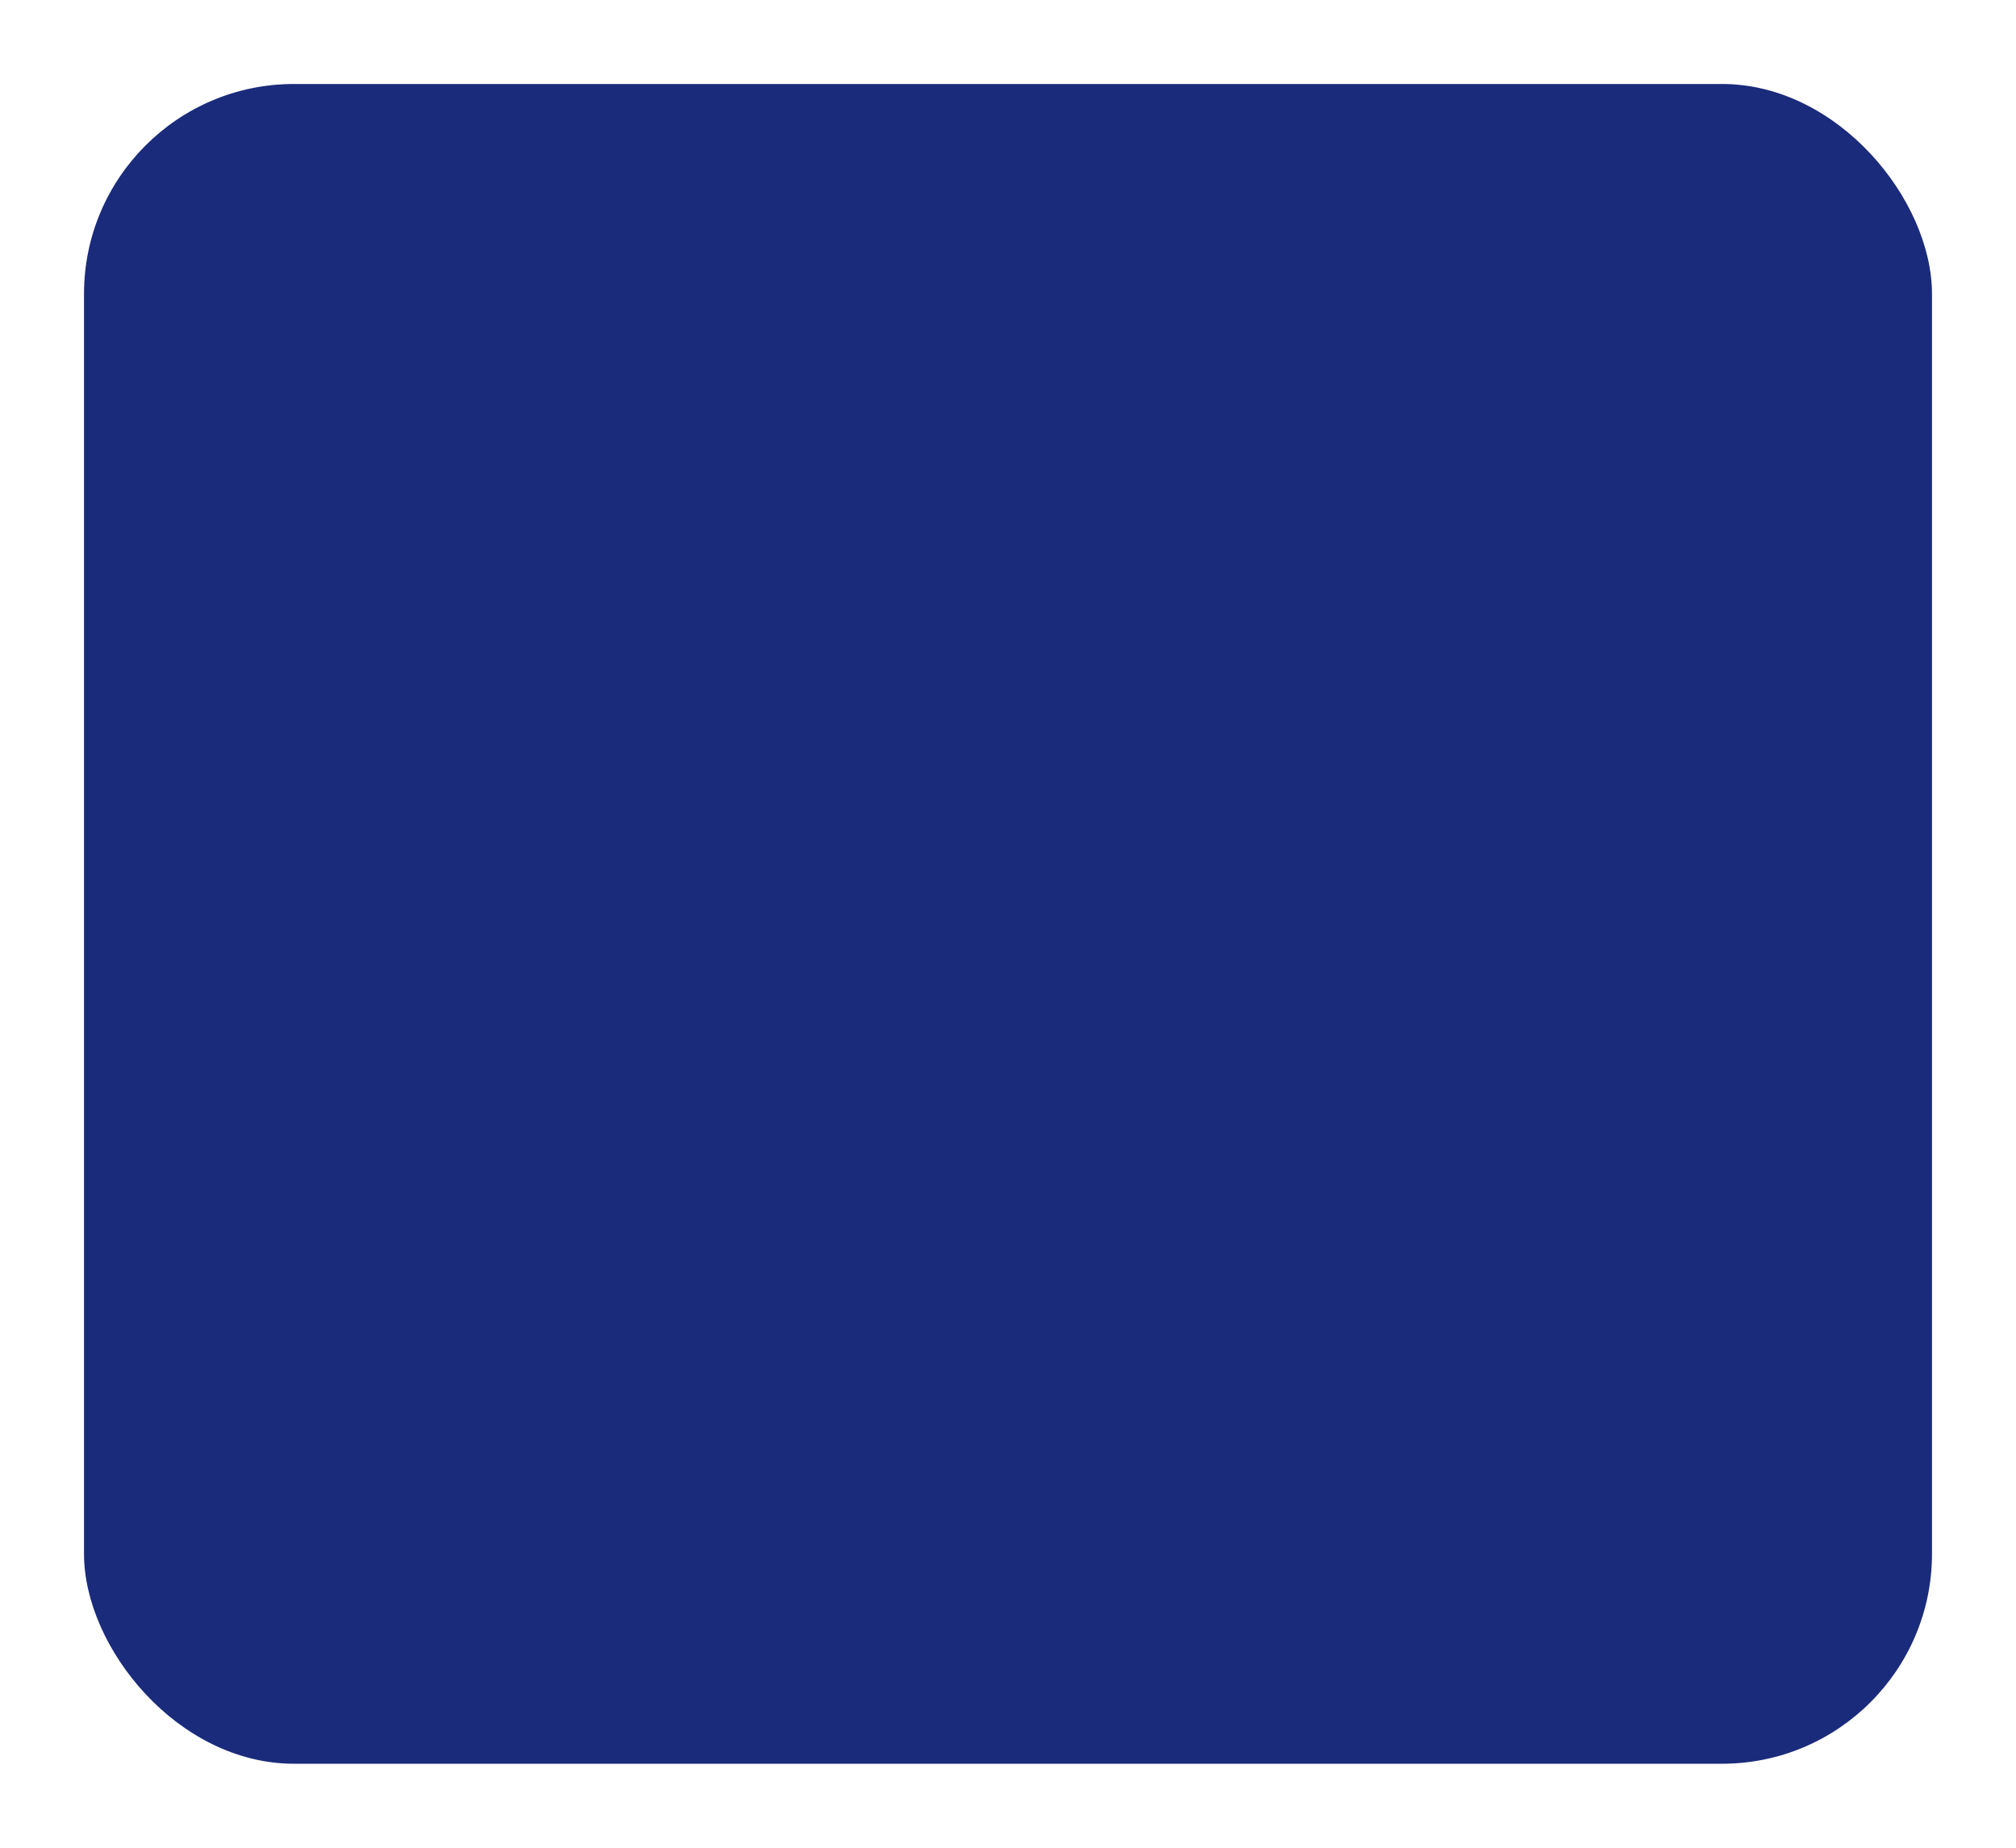 <svg width="144" height="132" viewBox="0 0 144 132" fill="none" xmlns="http://www.w3.org/2000/svg">
<g filter="url(#filter0_d_223_341)">
<rect x="4" y="2" width="132" height="120" rx="15" fill="#1B2B7B"/>
</g>
<defs>
<filter id="filter0_d_223_341" x="0" y="0" width="144" height="132" filterUnits="userSpaceOnUse" color-interpolation-filters="sRGB">
<feFlood flood-opacity="0" result="BackgroundImageFix"/>
<feColorMatrix in="SourceAlpha" type="matrix" values="0 0 0 0 0 0 0 0 0 0 0 0 0 0 0 0 0 0 127 0" result="hardAlpha"/>
<feMorphology radius="2" operator="dilate" in="SourceAlpha" result="effect1_dropShadow_223_341"/>
<feOffset dx="2" dy="4"/>
<feGaussianBlur stdDeviation="2"/>
<feComposite in2="hardAlpha" operator="out"/>
<feColorMatrix type="matrix" values="0 0 0 0 0 0 0 0 0 0 0 0 0 0 0 0 0 0 0.25 0"/>
<feBlend mode="normal" in2="BackgroundImageFix" result="effect1_dropShadow_223_341"/>
<feBlend mode="normal" in="SourceGraphic" in2="effect1_dropShadow_223_341" result="shape"/>
</filter>
</defs>
</svg>
